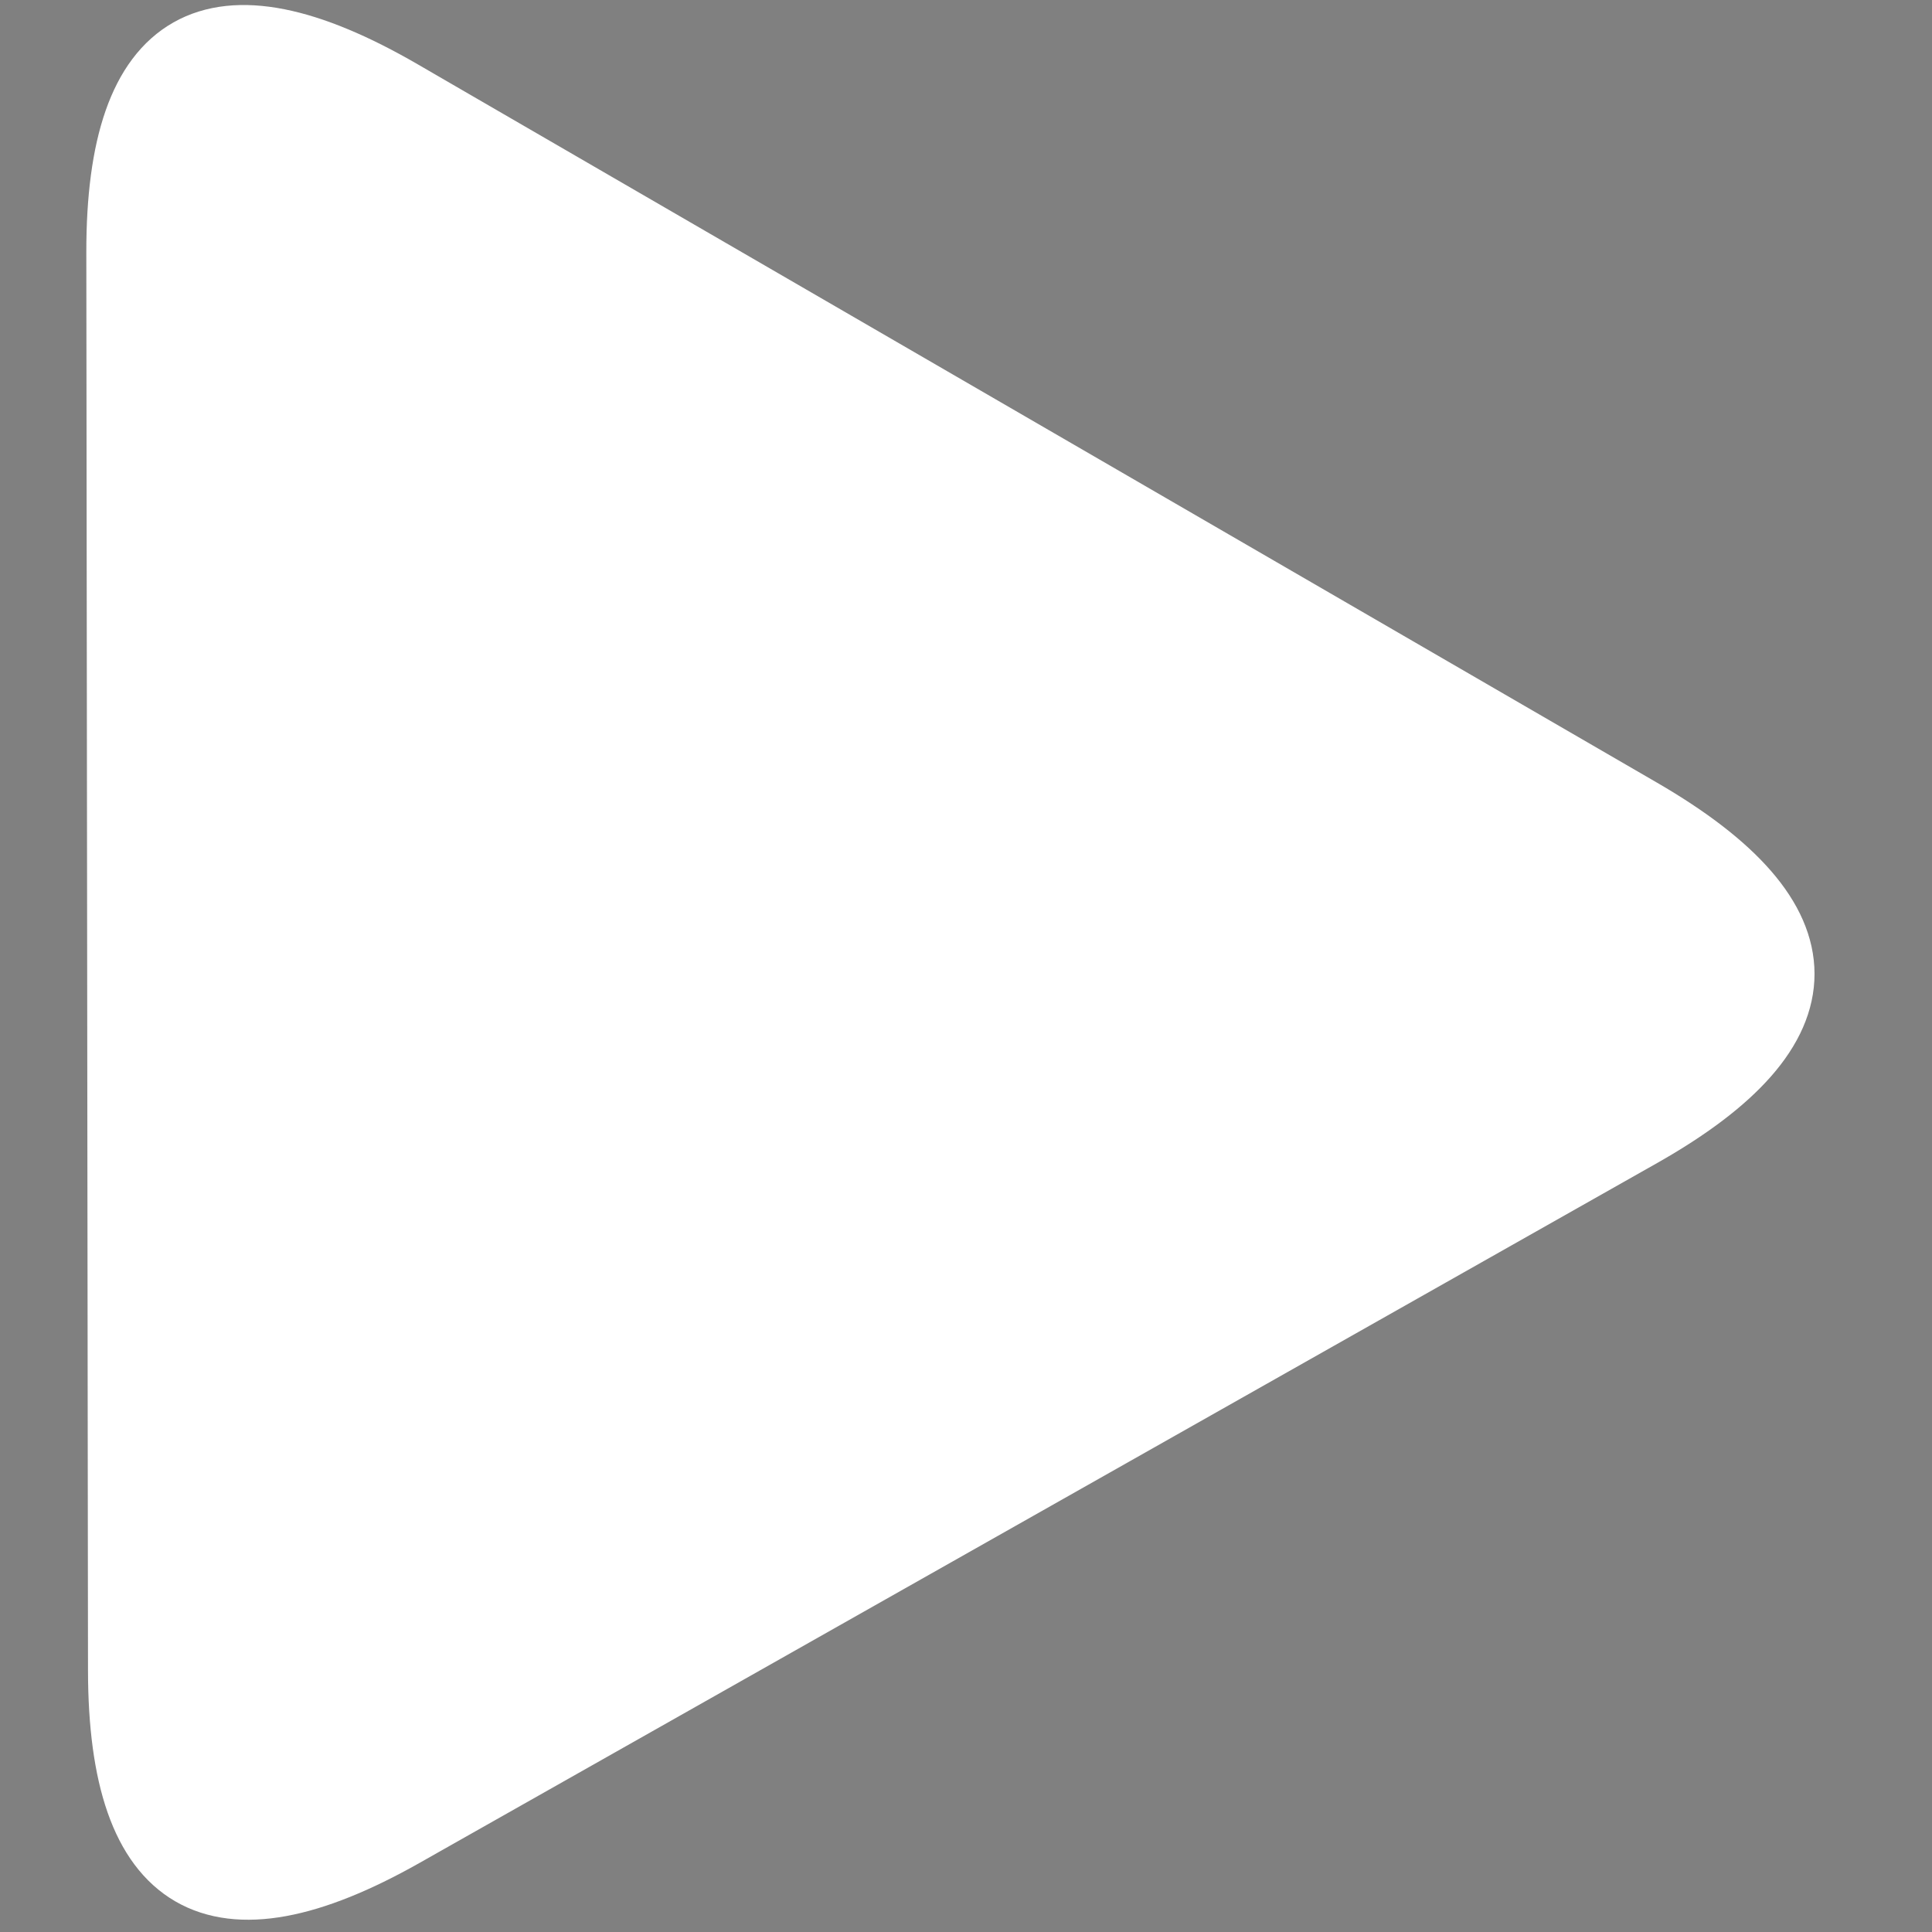 <?xml version="1.0" encoding="utf-8"?>
<svg viewBox="233.277 230.912 57 57" xmlns="http://www.w3.org/2000/svg" xmlns:bx="https://boxy-svg.com">
  <rect x="233.277" y="230.912" width="57" height="57" fill="#808080" stroke="none"/>
  <path style="fill: rgb(216, 216, 216); stroke: rgb(0, 0, 0);" d="M 324.384 279.452"/>
  <path d="M 249.823 265.73 Q 254.486 257.462 259.339 265.73 L 280.743 302.194 Q 285.596 310.462 276.08 310.462 L 234.112 310.462 Q 224.596 310.462 229.259 302.194 Z" style="fill: rgb(255, 255, 255); stroke-width: 2px; stroke-linecap: round; stroke-linejoin: round; stroke: rgb(255, 255, 255);" transform="matrix(0.87, -0.492, 0.492, 0.87, -111.262, 130.085)" bx:shape="triangle 224.596 257.462 61 53 0.49 0.156 1@e64c4adb"/>
</svg>